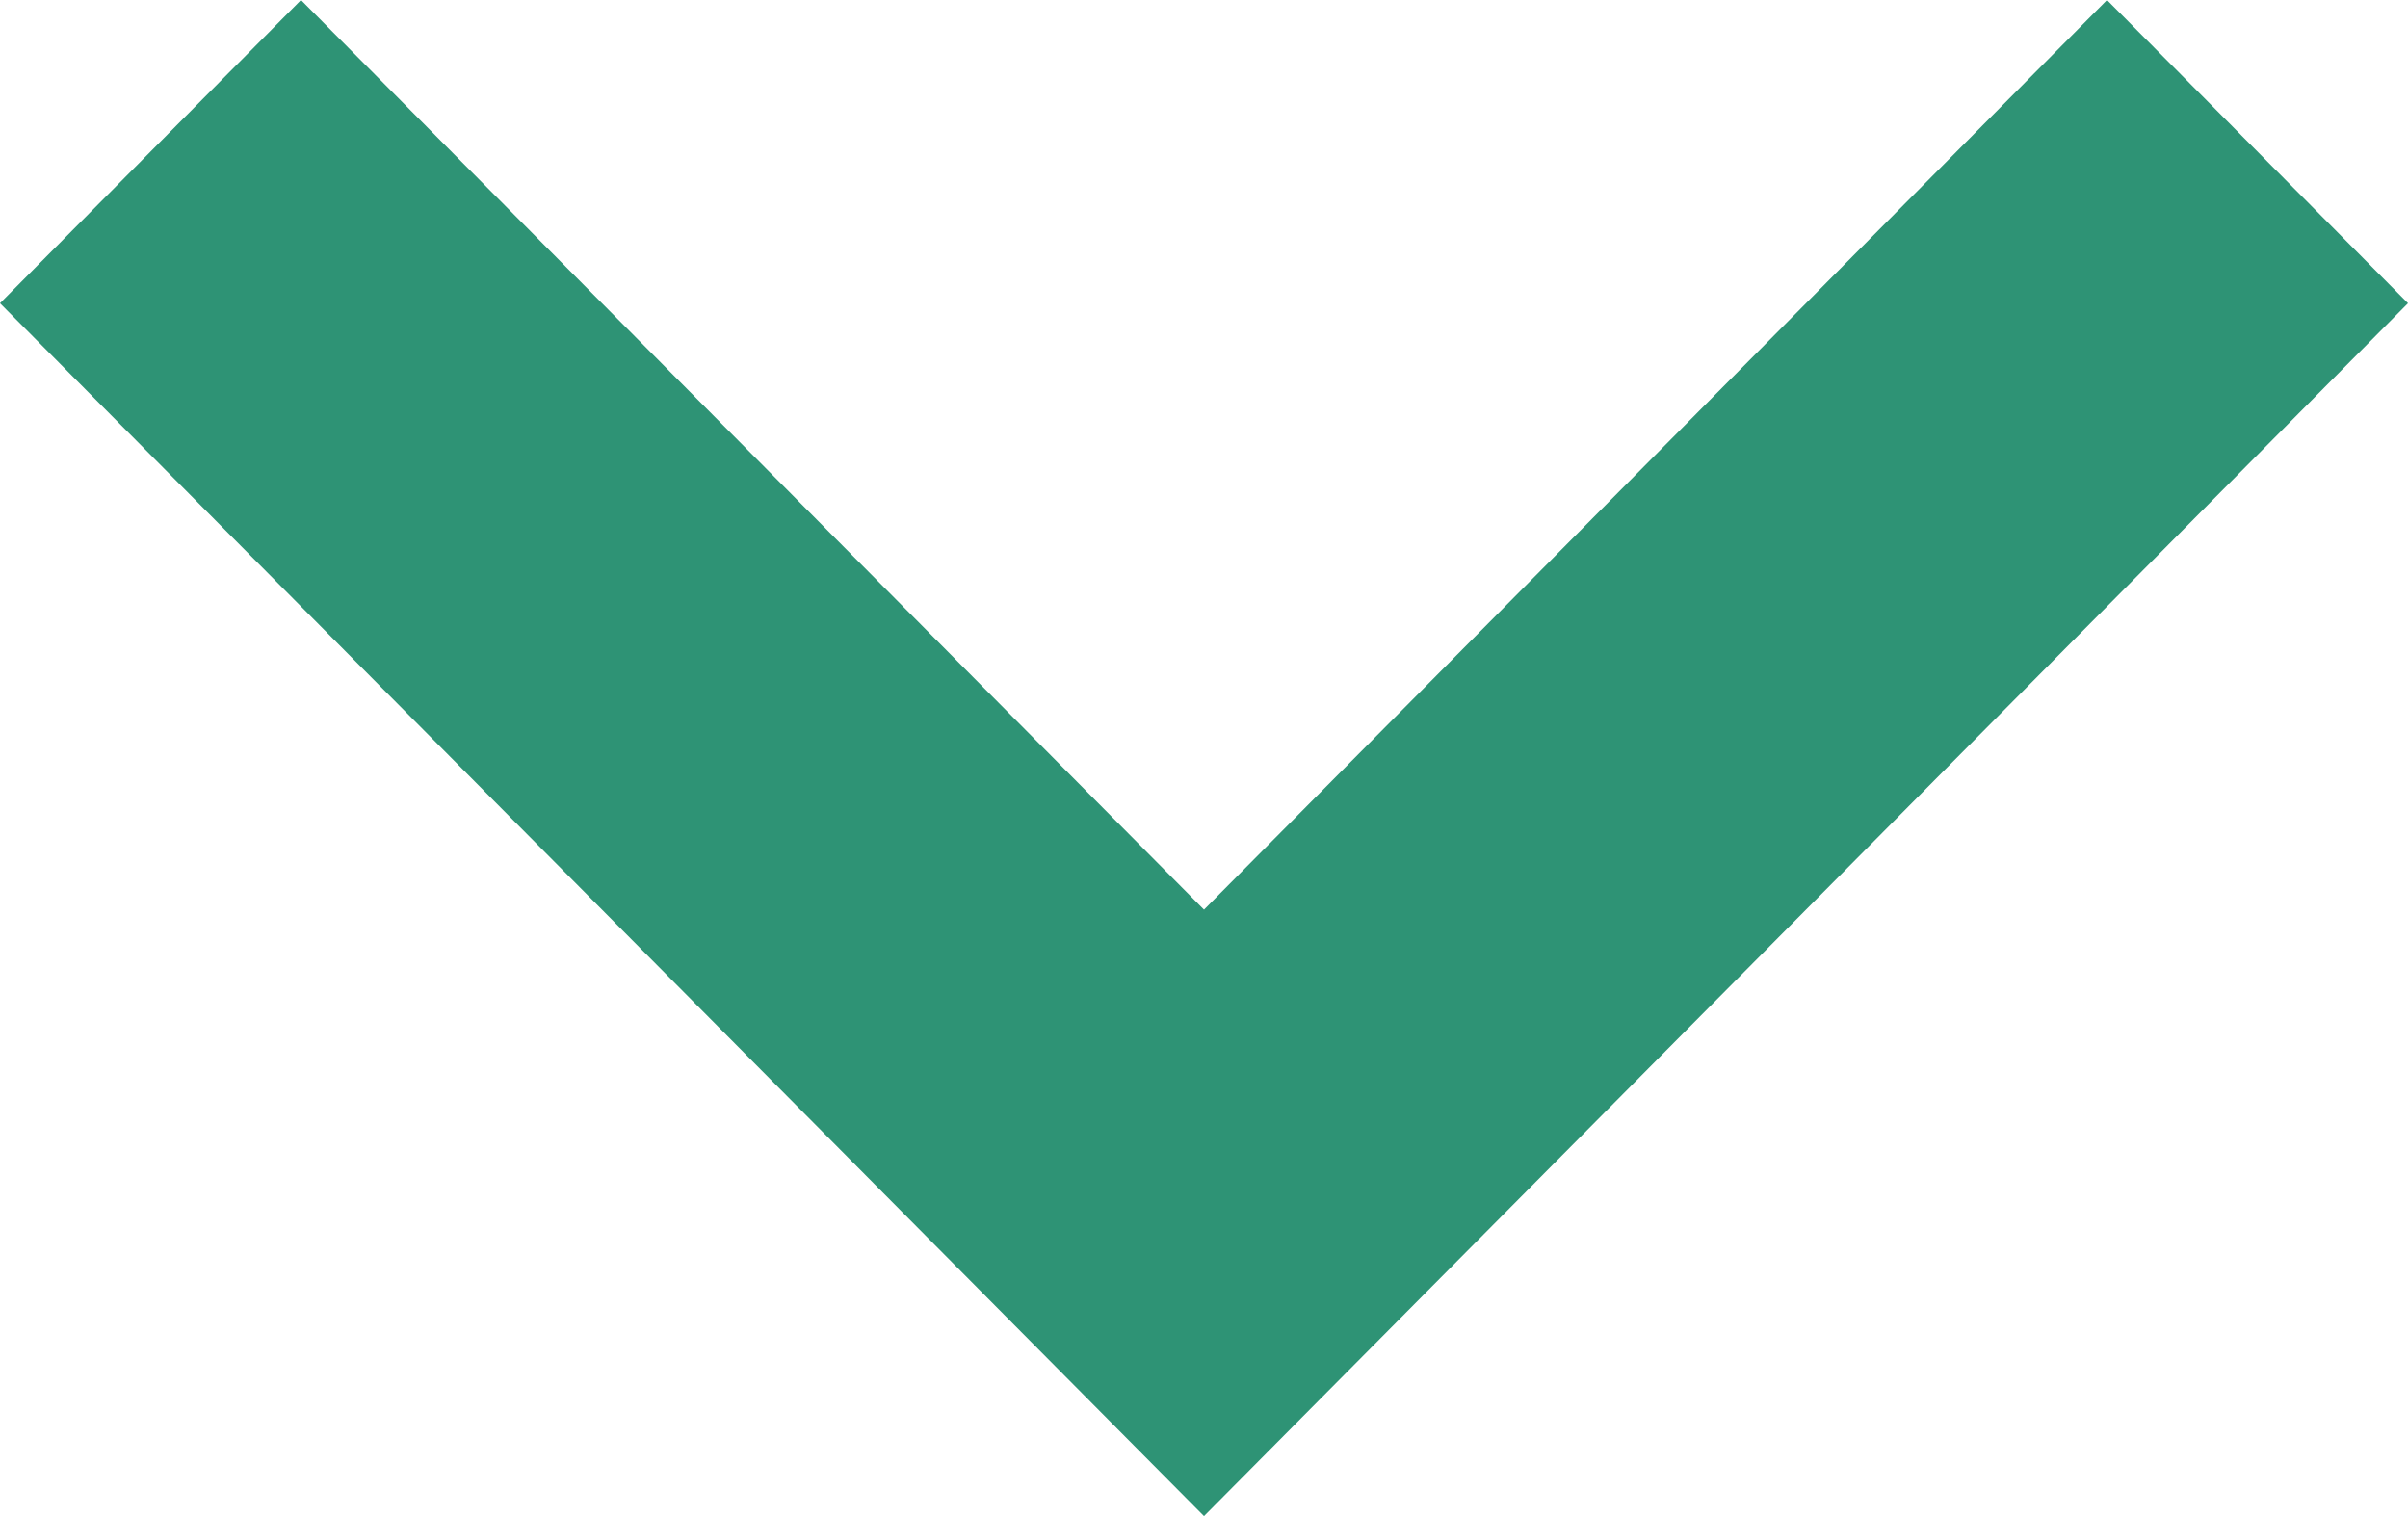 <svg width="27" height="17" viewBox="0 0 27 17" fill="none" xmlns="http://www.w3.org/2000/svg">
<path id="feArrowUp2" fill-rule="evenodd" clip-rule="evenodd" d="M27 3.4L13.5 17L-7.18399e-07 3.4L3.375 -1.58015e-07L13.5 10.2L23.625 1.6123e-06L27 3.4Z" fill="#2E9375"/>
</svg>
